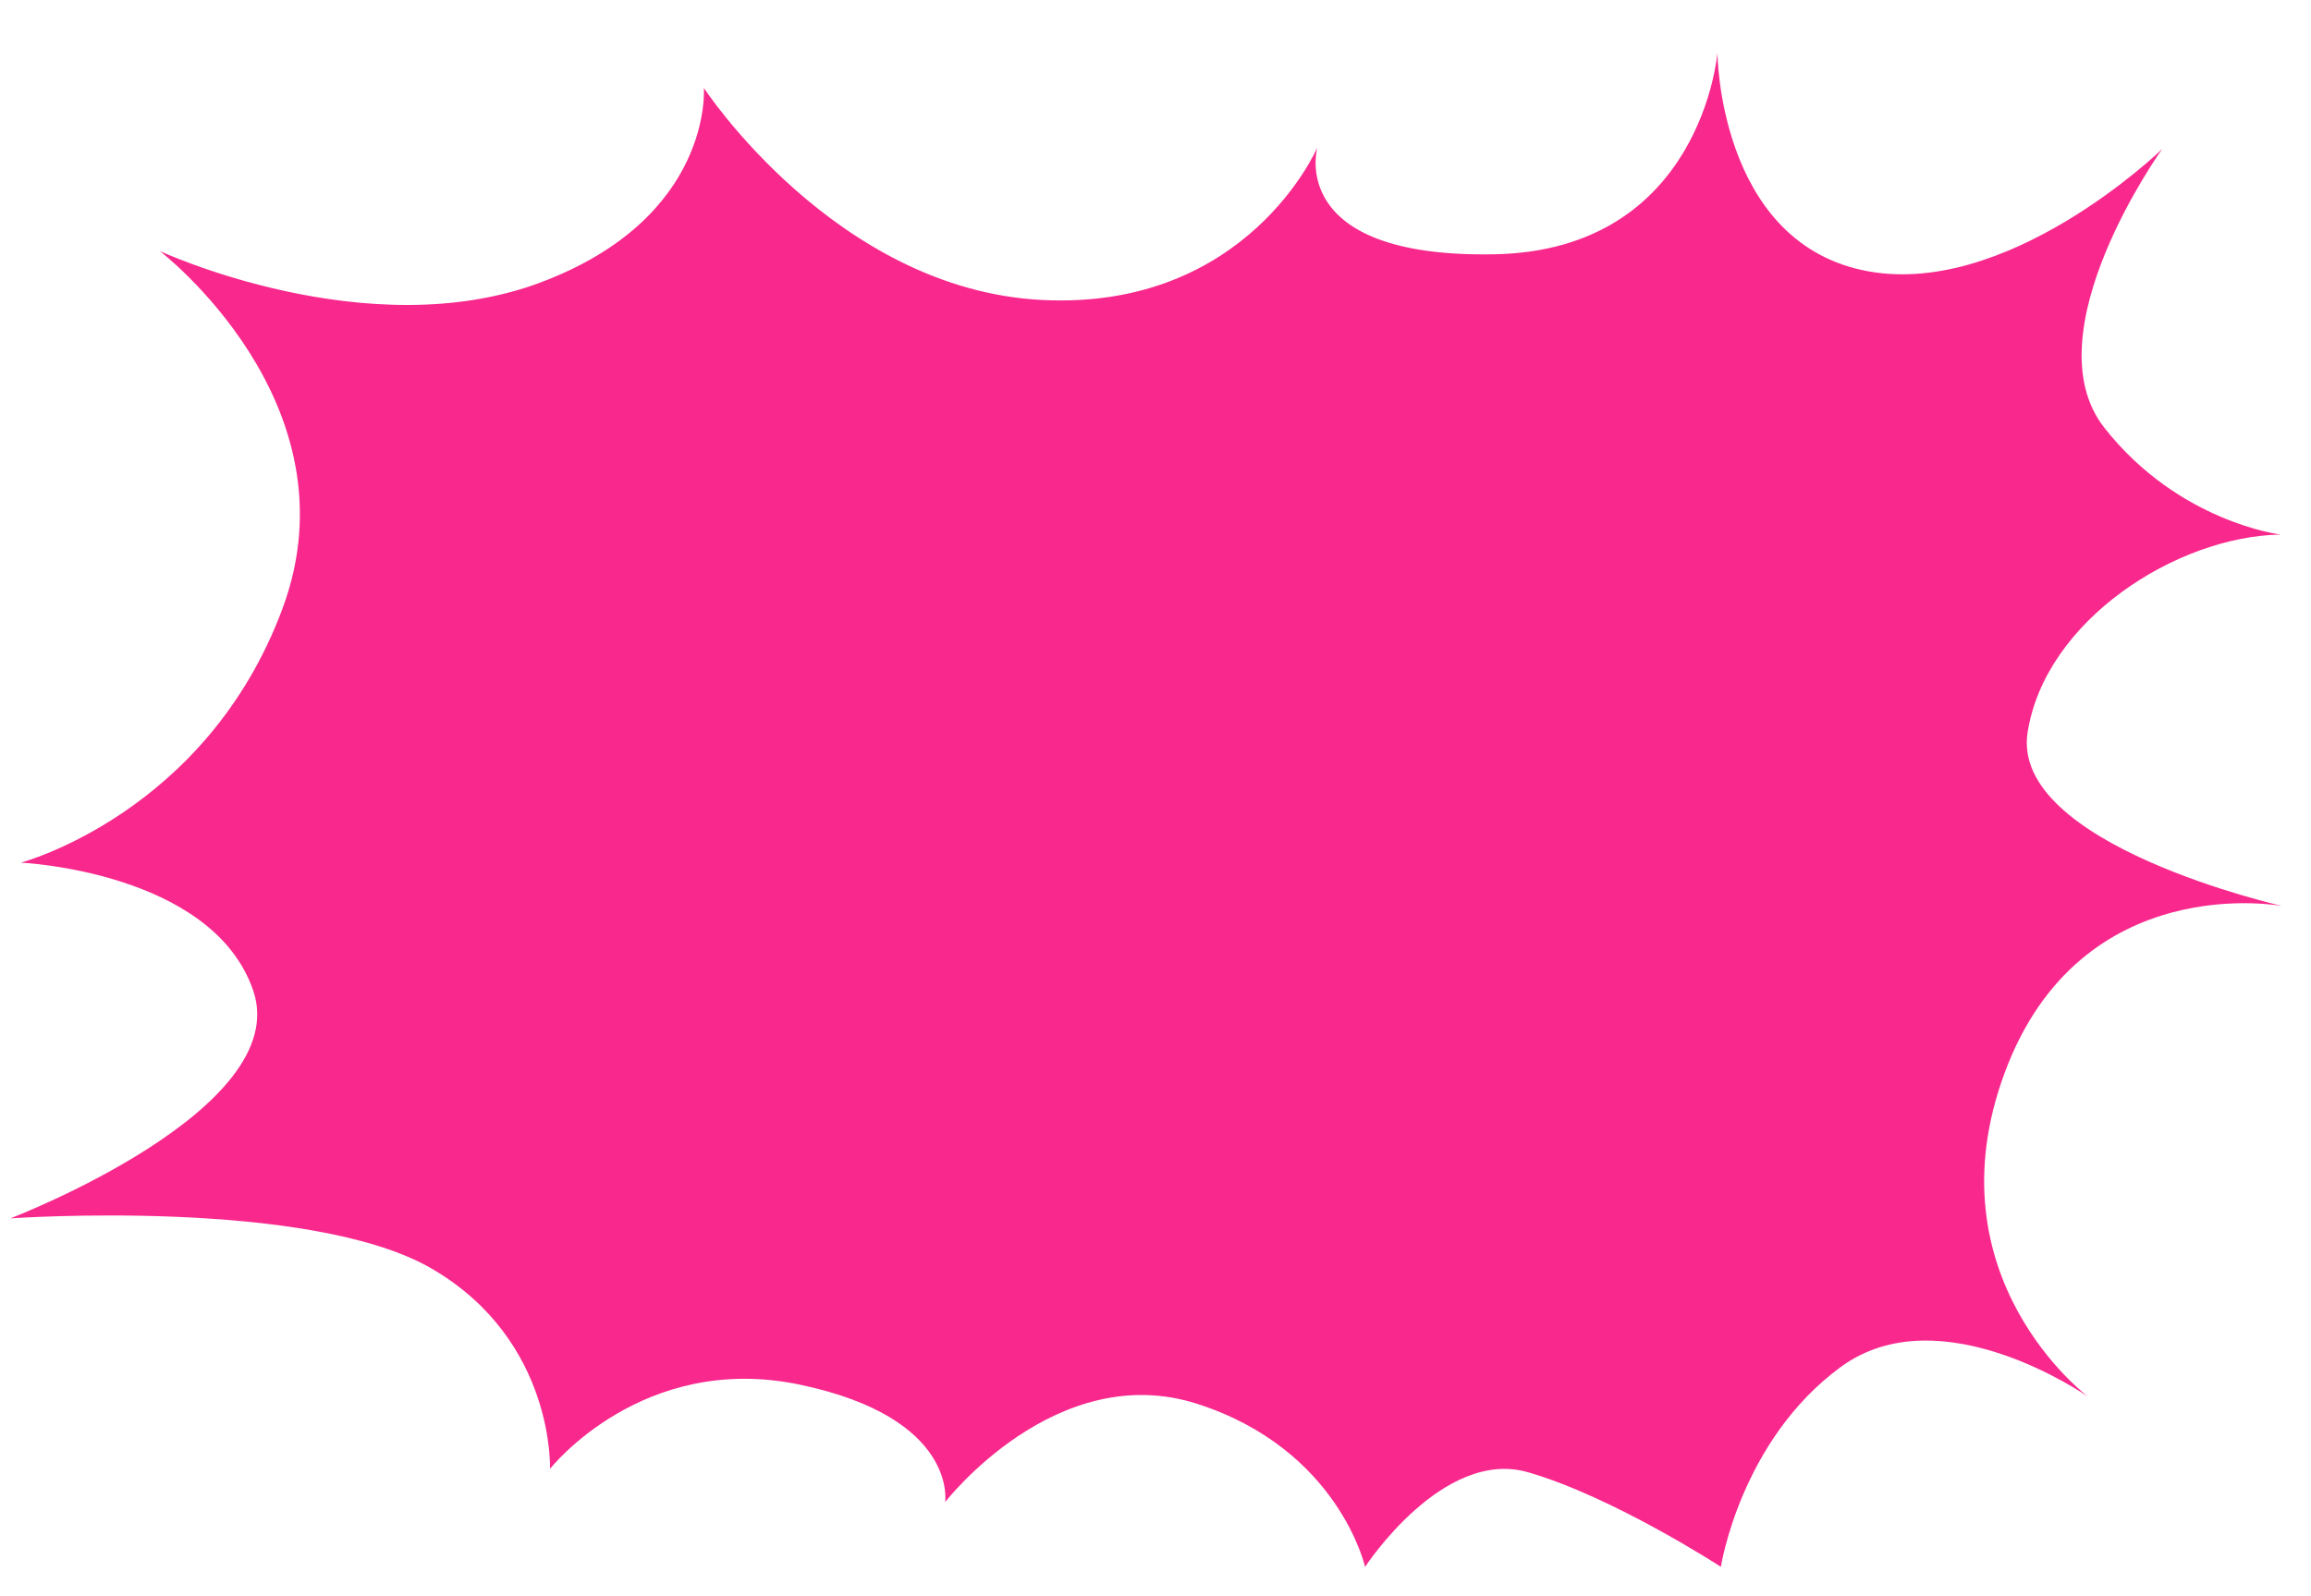 <svg width="556" height="384" viewBox="0 0 556 384" fill="none" xmlns="http://www.w3.org/2000/svg">
<g clip-path="url(#clip0_8_1089)">
<path d="M38.447 60.41C38.447 60.41 86.289 97.094 67.972 146.437C49.654 195.78 5.029 207.595 5.029 207.595C5.029 207.595 51.072 209.695 60.917 238.371C70.762 267.047 2.519 293.203 2.519 293.203C2.519 293.203 74.636 288.129 104.074 305.416C133.507 322.702 132.323 353.489 132.323 353.489C132.323 353.489 154.518 325.233 192.516 333.237C230.513 341.241 227.392 361.487 227.392 361.487C227.392 361.487 254.132 326.9 288.109 337.86C322.086 348.82 328.424 377.074 328.424 377.074C328.424 377.074 347.117 348.395 367.605 354.295C388.093 360.195 414.024 377.059 414.024 377.059C414.024 377.059 418.71 346.695 442.847 328.979C466.984 311.264 502.379 336.14 502.379 336.14C502.379 336.14 464.001 307.467 482.318 258.124C500.636 208.781 549.139 218.048 549.139 218.048C549.139 218.048 483.645 203.299 487.812 176.308C491.98 149.318 523.639 129.069 548.671 128.643C548.671 128.643 524.158 125.695 506.272 102.927C488.386 80.155 520.188 35.872 520.188 35.872C520.188 35.872 482.424 72.566 447.924 64.98C413.423 57.394 413.194 12.696 413.194 12.696C413.194 12.696 409.408 60.35 359.34 61.201C309.271 62.053 316.941 35.485 316.941 35.485C316.941 35.485 300.189 74.71 250.639 72.187C201.094 69.664 169.343 21.172 169.343 21.172C169.343 21.172 171.661 52.377 130.014 67.989C88.368 83.601 38.447 60.41 38.447 60.41Z" fill="#F9288D"/>
</g>
<defs>
<clipPath id="clip0_8_1089">
<rect width="544.168" height="366.874" fill="white" transform="translate(11.592) rotate(1.811)"/>
</clipPath>
</defs>
</svg>
